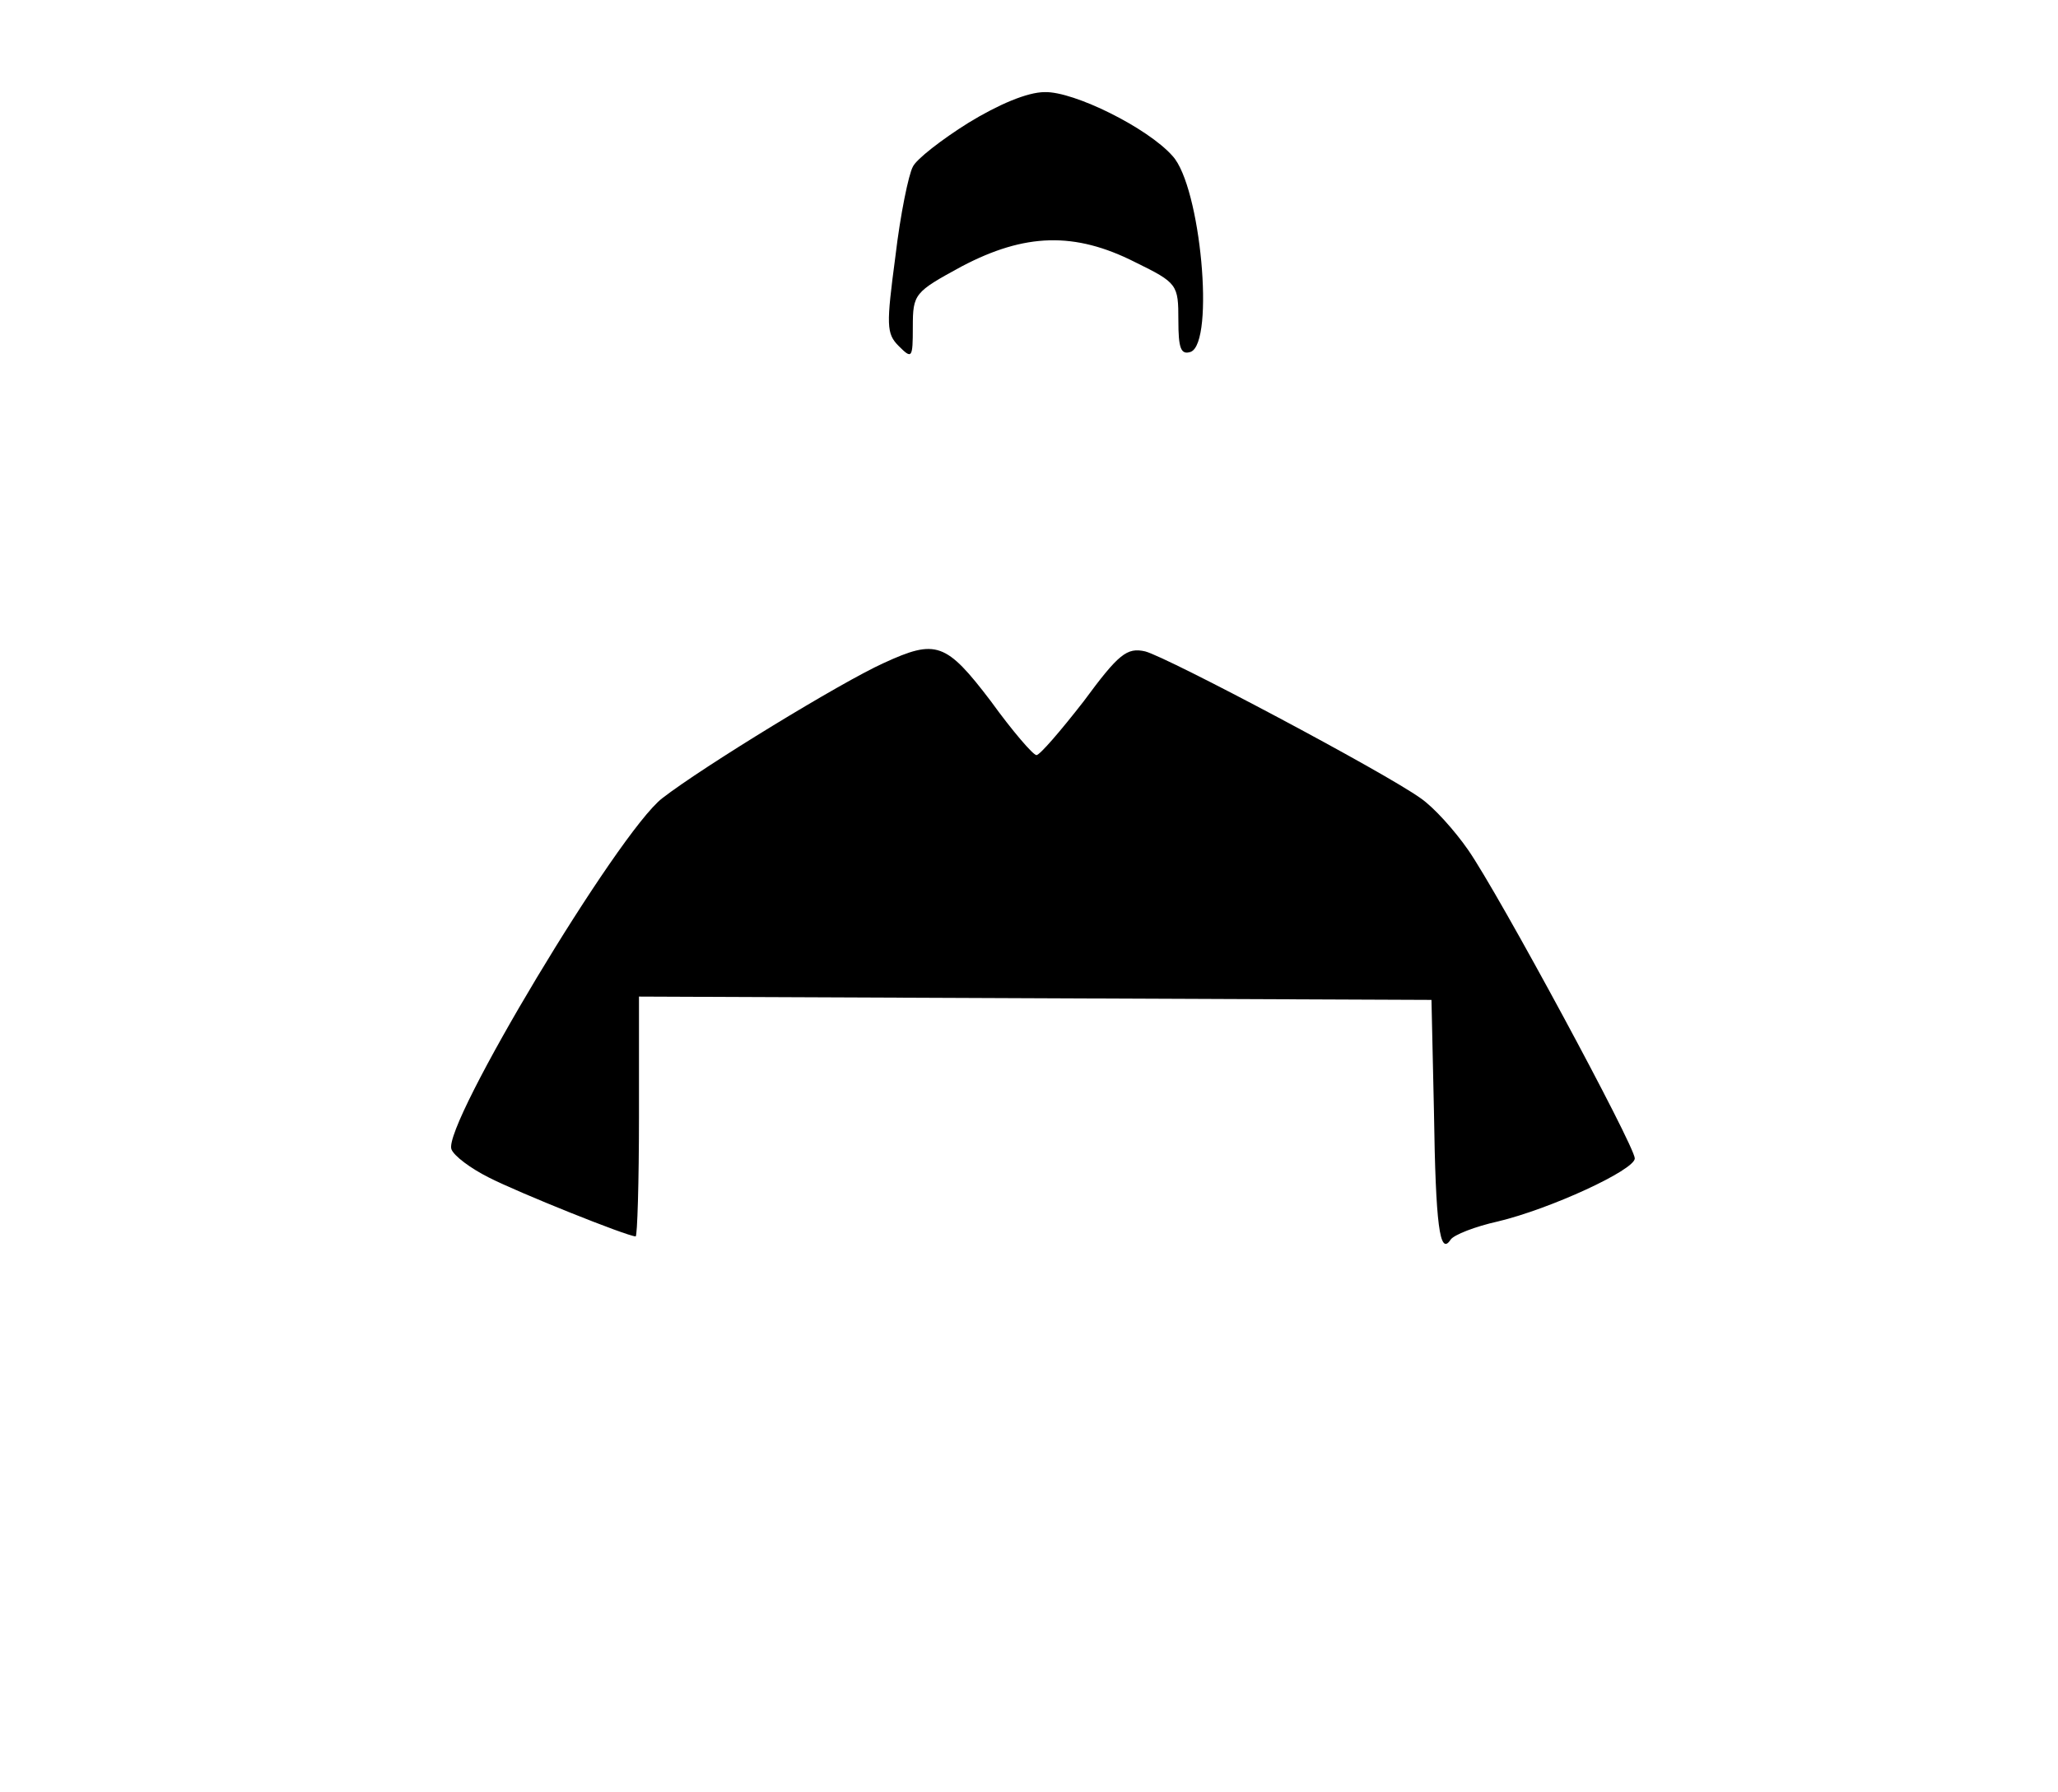 <?xml version="1.0" standalone="no"?>
<!DOCTYPE svg PUBLIC "-//W3C//DTD SVG 20010904//EN"
 "http://www.w3.org/TR/2001/REC-SVG-20010904/DTD/svg10.dtd">
<svg version="1.0" xmlns="http://www.w3.org/2000/svg"
 width="248pt" height="216pt" viewBox="0 0 248 216"
 preserveAspectRatio="xMidYMid meet">
<g transform="translate(0,216) scale(0.1,-0.1)"
fill="#000000" stroke="none">
<path d="M1167 2012 c-32 -20 -63 -44 -67 -53 -5 -9 -15 -57 -21 -108 -11 -83
-11 -93 4 -108 16 -16 17 -15 17 23 0 40 2 42 59 73 76 40 136 42 209 5 51
-25 52 -27 52 -70 0 -34 3 -42 15 -38 29 12 12 199 -22 236 -30 34 -119 78
-154 77 -21 0 -56 -15 -92 -37z"/>
<path d="M1065 1361 c-51 -23 -218 -125 -267 -163 -53 -41 -265 -394 -254
-423 3 -8 23 -23 45 -34 35 -18 167 -71 177 -71 2 0 4 65 4 144 l0 145 478 -2
477 -2 3 -135 c2 -137 7 -174 20 -154 4 6 30 16 57 22 63 15 165 62 165 76 0
15 -164 319 -201 372 -16 23 -41 51 -57 62 -43 31 -305 170 -332 177 -22 5
-32 -3 -74 -60 -28 -36 -53 -65 -57 -65 -4 0 -29 29 -55 65 -54 71 -66 75
-129 46z"/>
</g>
</svg>
